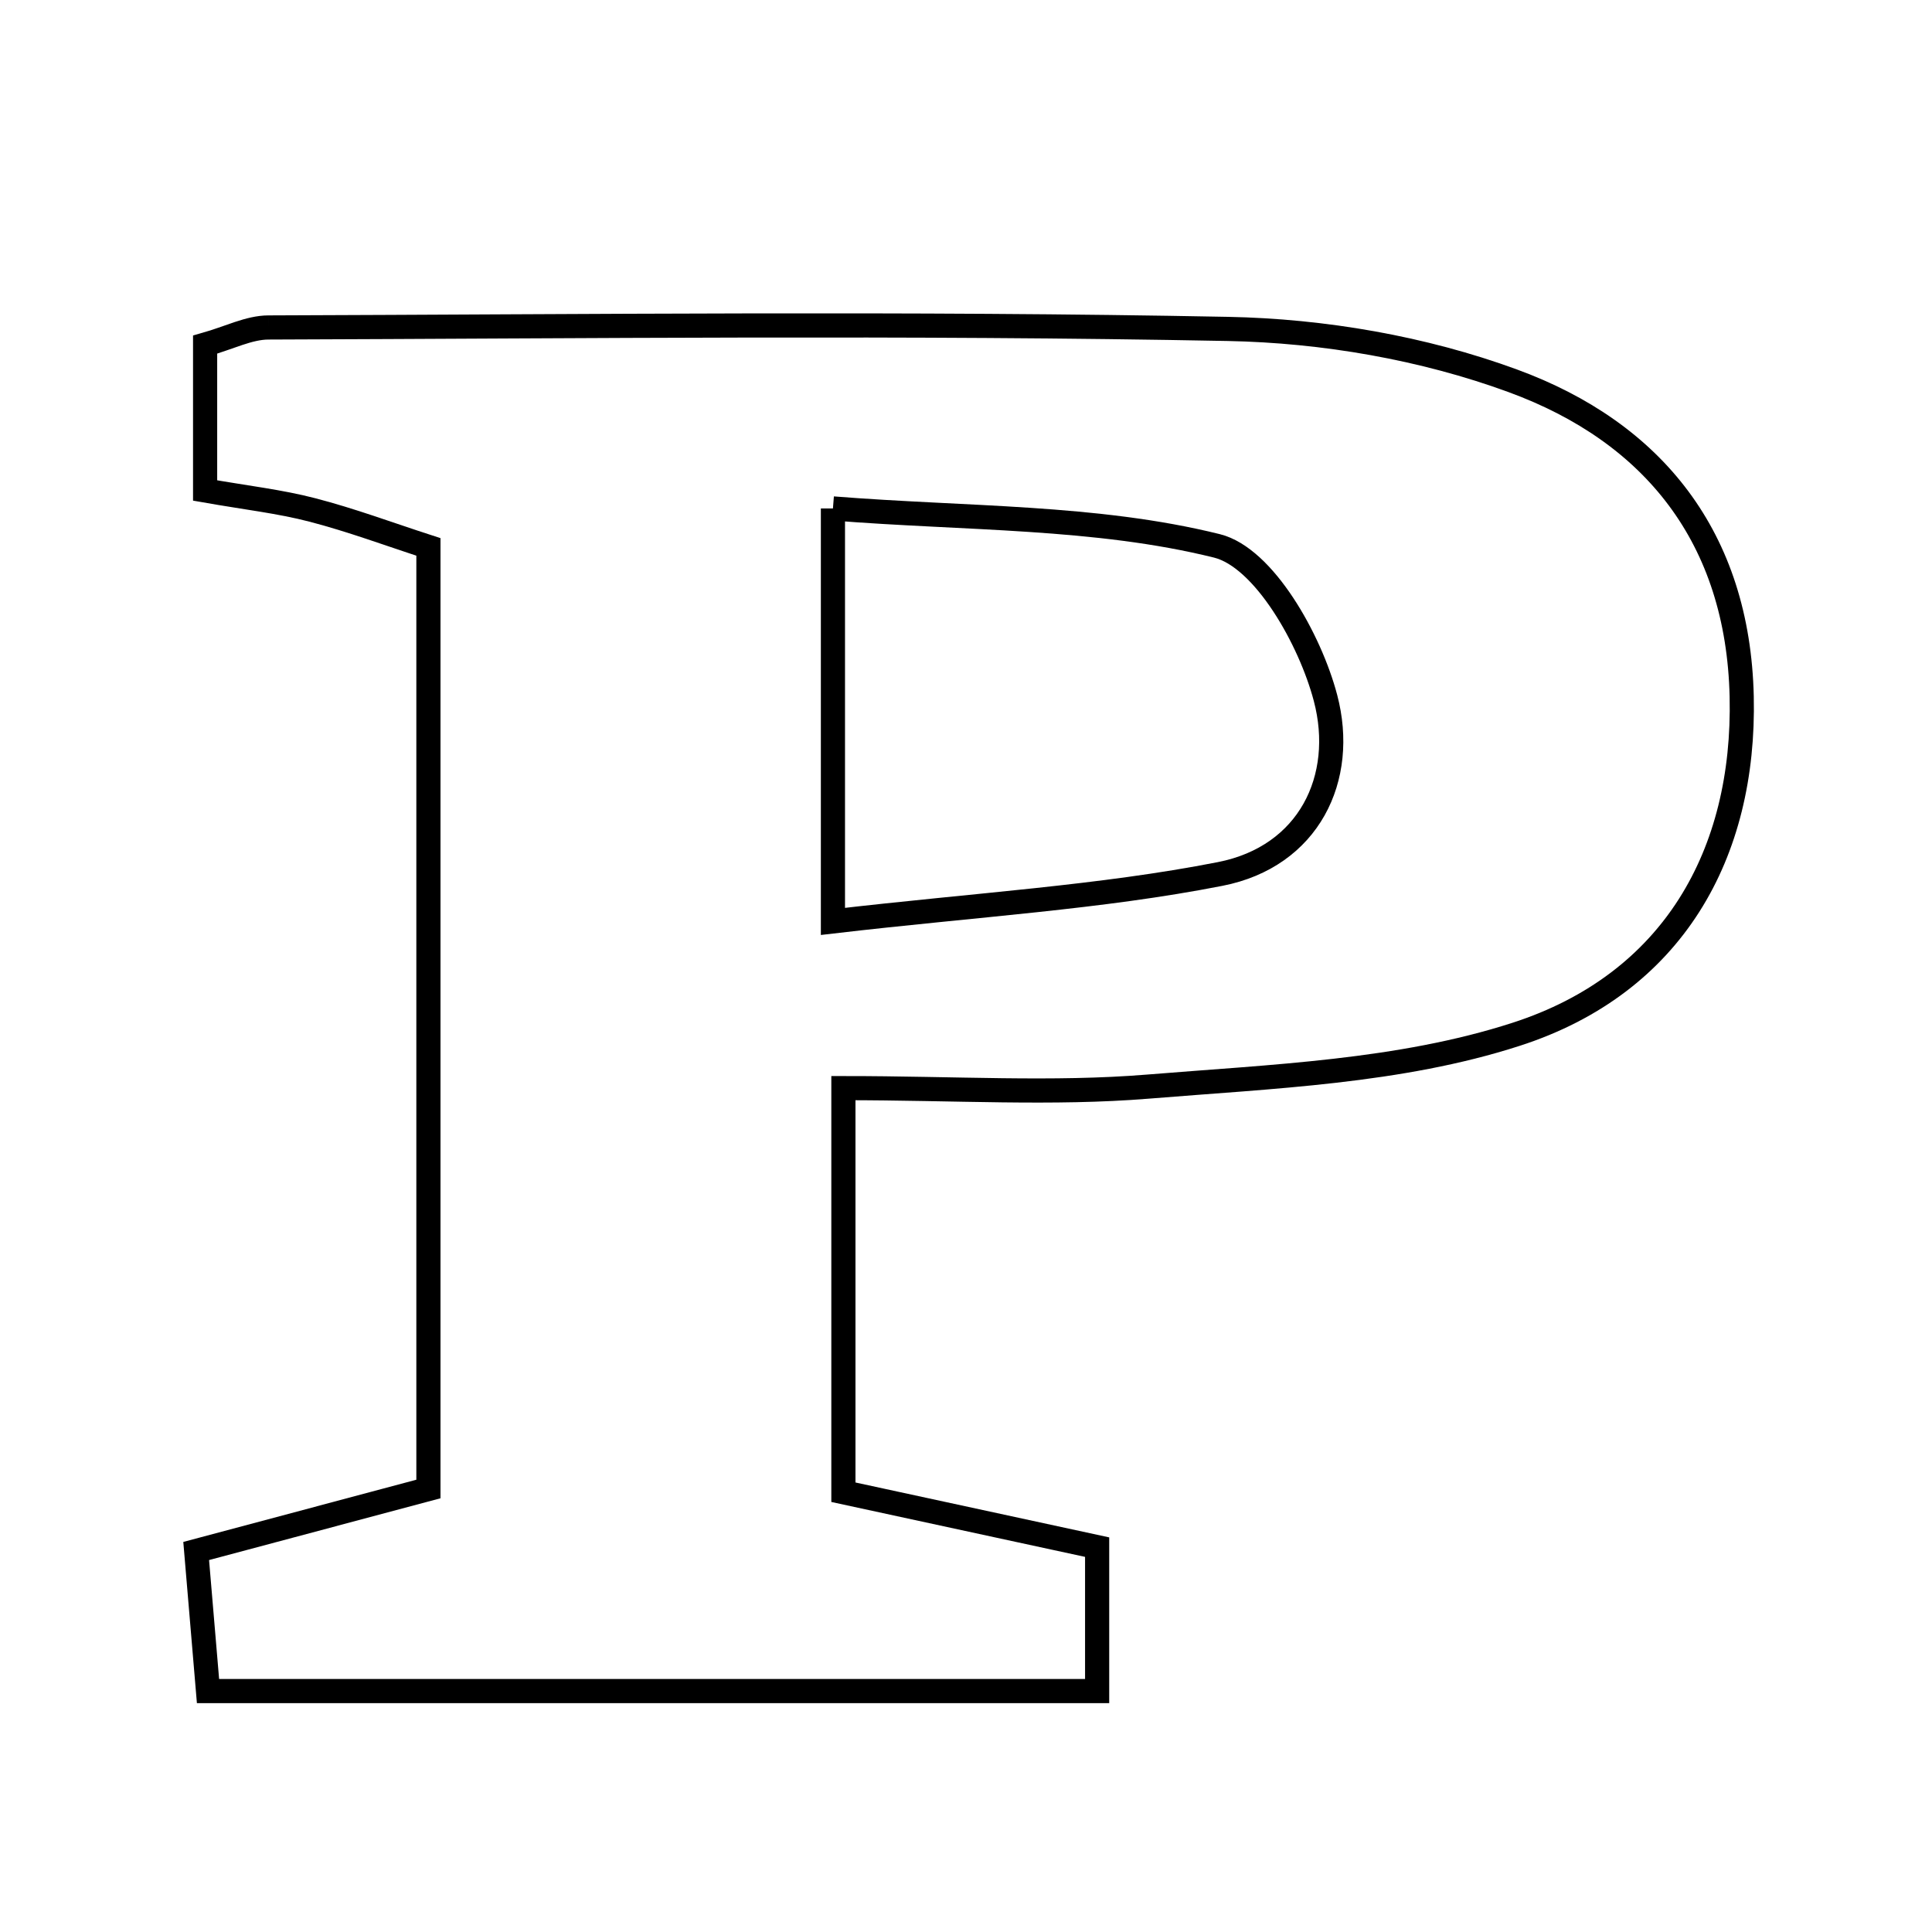 <svg xmlns="http://www.w3.org/2000/svg" viewBox="0.0 0.0 24.0 24.0" height="200px" width="200px"><path fill="none" stroke="black" stroke-width=".3" stroke-opacity="1.0"  filling="0" d="M3.334 4.068 C7.308 4.055 11.282 4.009 15.254 4.086 C16.441 4.109 17.679 4.322 18.791 4.73 C20.542 5.371 21.591 6.682 21.636 8.653 C21.68 10.605 20.785 12.219 18.832 12.849 C17.388 13.316 15.798 13.372 14.264 13.498 C13.077 13.595 11.875 13.517 10.477 13.517 C10.477 15.259 10.477 16.756 10.477 18.537 C11.438 18.745 12.413 18.956 13.629 19.219 C13.629 19.858 13.629 20.35 13.629 21.007 C9.973 21.007 6.382 21.007 2.584 21.007 C2.54 20.481 2.493 19.931 2.437 19.267 C3.404 19.009 4.285 18.774 5.322 18.497 C5.322 14.596 5.322 10.75 5.322 6.794 C4.832 6.635 4.363 6.46 3.881 6.335 C3.478 6.23 3.06 6.183 2.548 6.093 C2.548 5.44 2.548 4.872 2.548 4.281 C2.849 4.196 3.091 4.069 3.334 4.068"></path>
<path fill="none" stroke="black" stroke-width=".3" stroke-opacity="1.0"  filling="0" d="M10.347 6.316 C12.005 6.448 13.612 6.408 15.117 6.781 C15.703 6.927 16.276 7.947 16.466 8.671 C16.728 9.664 16.262 10.641 15.156 10.857 C13.667 11.149 12.139 11.237 10.347 11.446 C10.347 9.536 10.347 8.168 10.347 6.316"></path></svg>